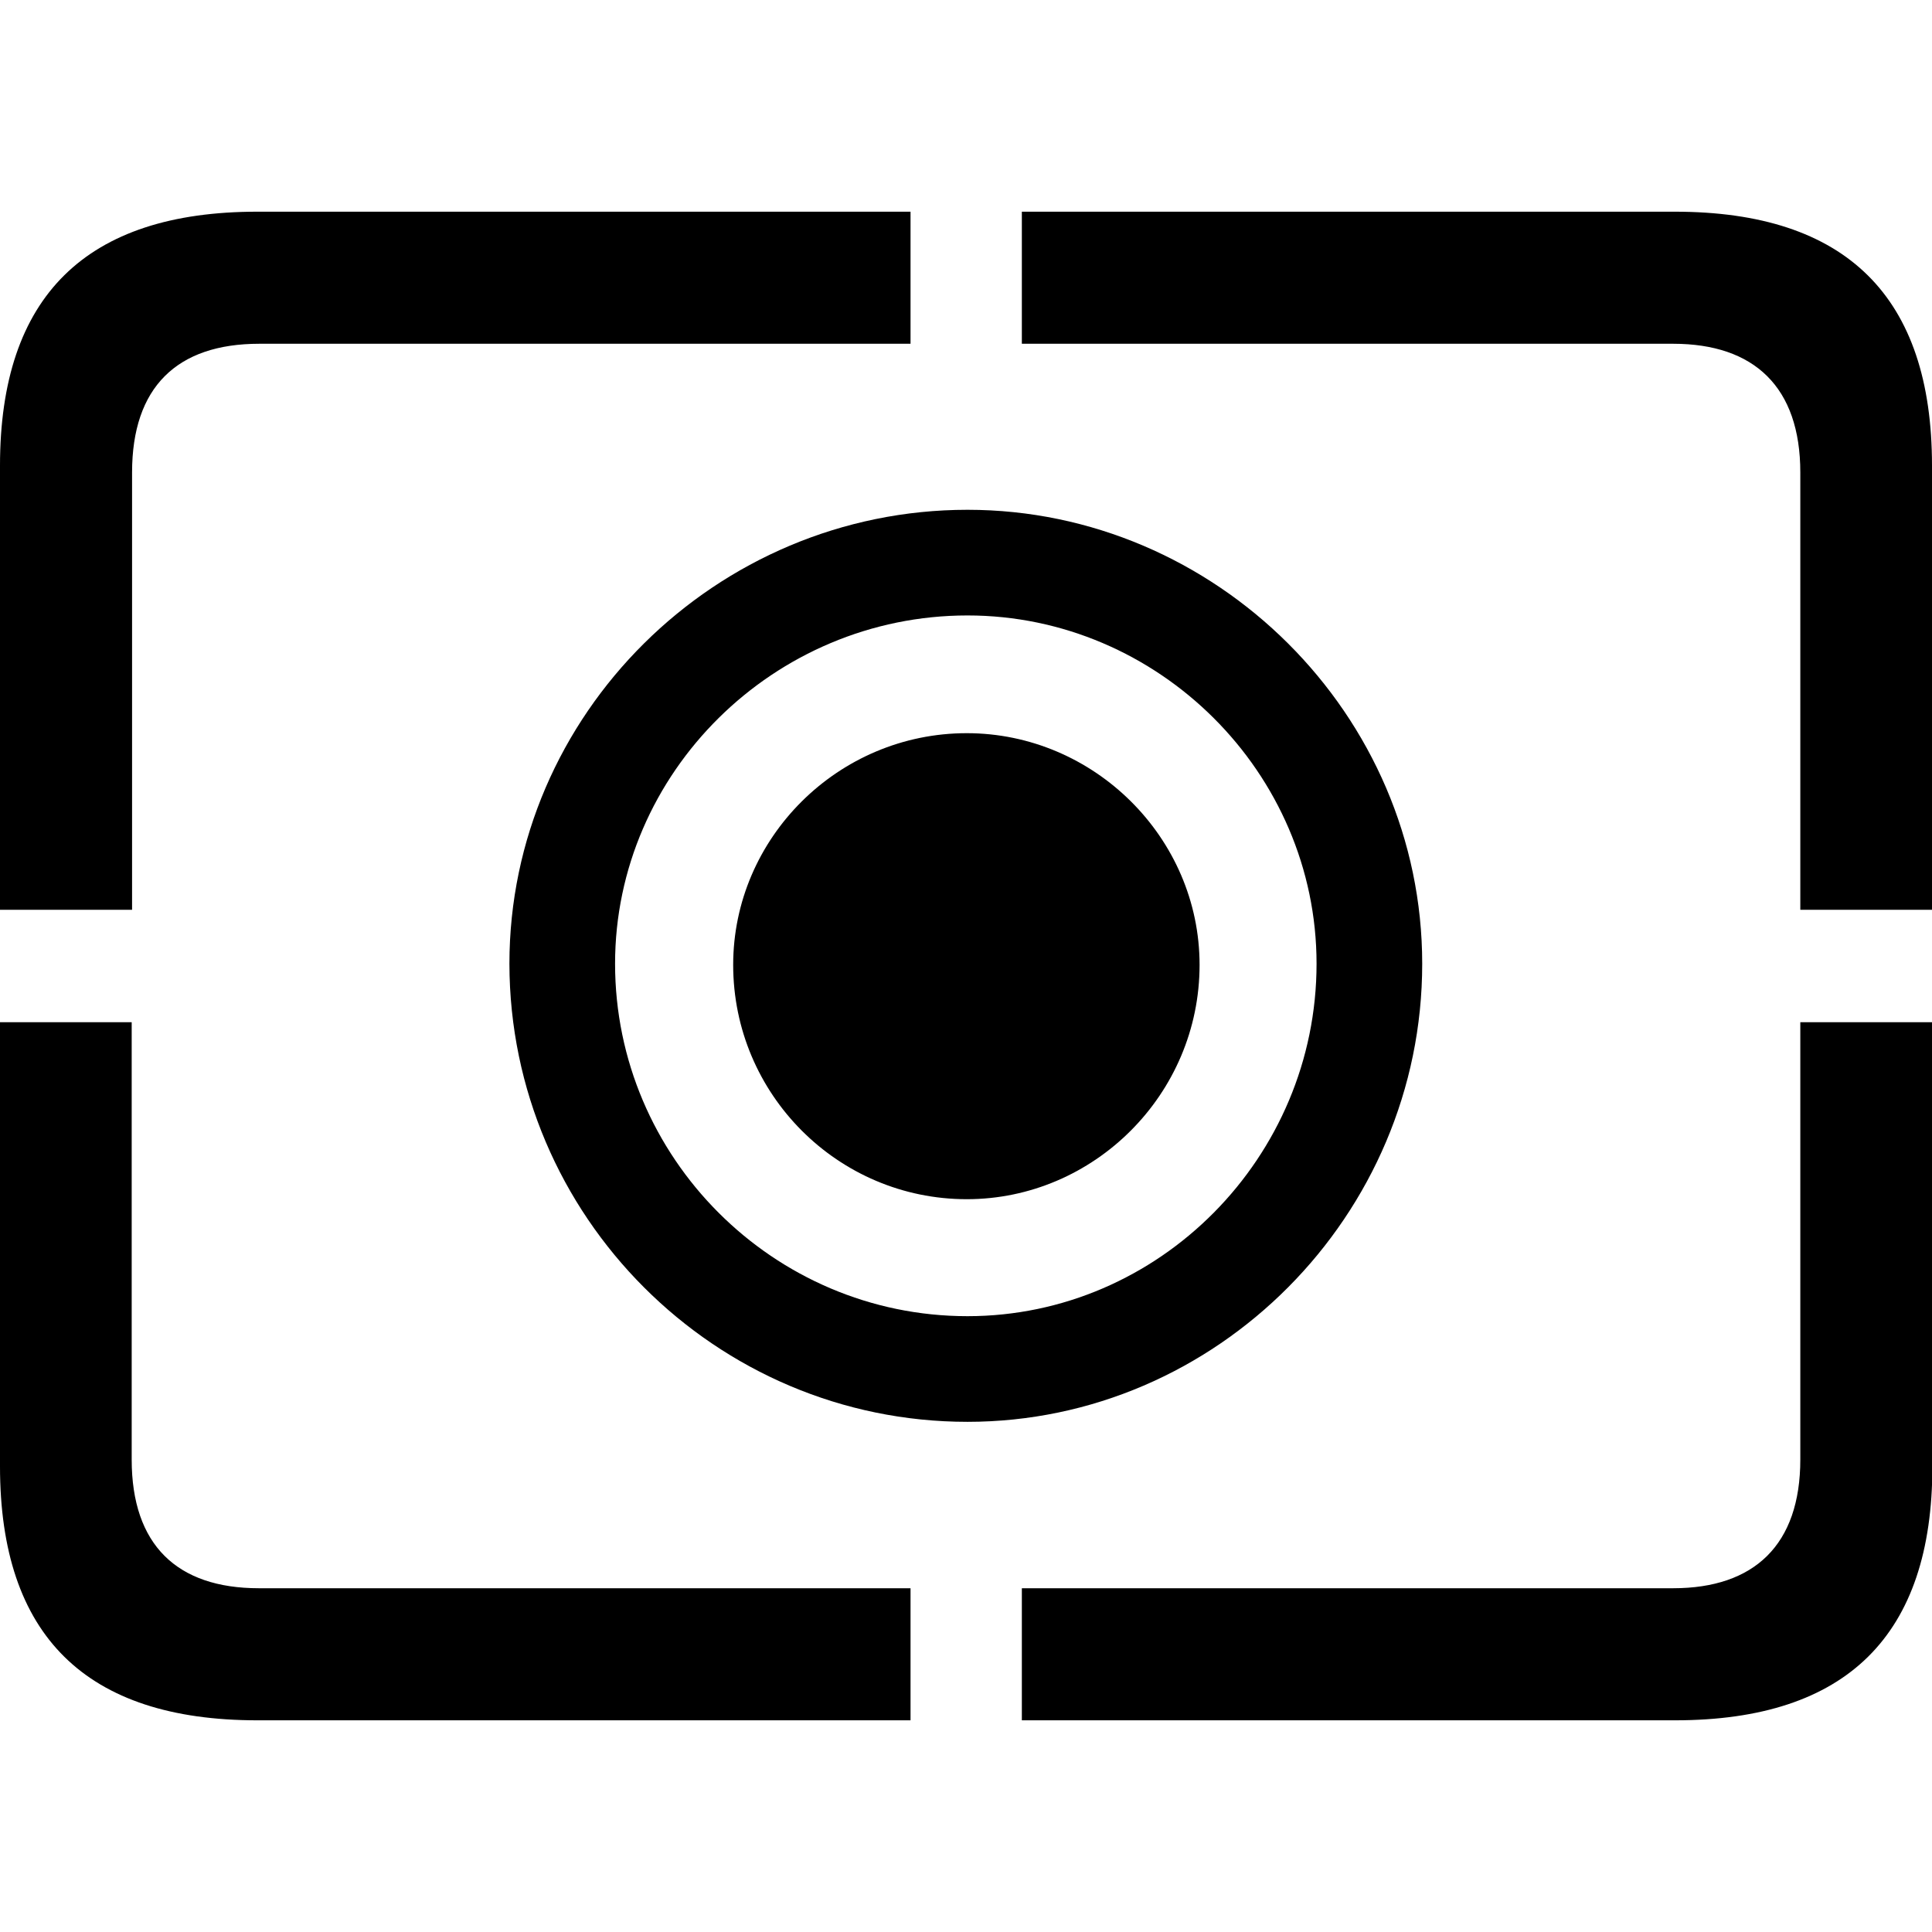 <?xml version="1.0" ?><!-- Generator: Adobe Illustrator 25.0.0, SVG Export Plug-In . SVG Version: 6.00 Build 0)  --><svg xmlns="http://www.w3.org/2000/svg" xmlns:xlink="http://www.w3.org/1999/xlink" version="1.1" id="Layer_1" x="0px" y="0px" viewBox="0 0 512 512" style="enable-background:new 0 0 512 512;" xml:space="preserve">
<path d="M477,241.1h35V123.4c0-44.7-22.6-67.3-68.2-67.3H270.8v35h172.6c21.5,0,33.7,11.5,33.7,34.1V241.1z M0,241.1h35V125.2  c0-22.6,11.9-34.1,33.7-34.1h172.6v-35H68.2C22.8,56.1,0,78.5,0,123.4V241.1z M256.4,376.8c66,0,120.5-54.7,120.5-121.4  c0-66-54.7-120.3-120.5-120.3c-66.7,0-121.4,54.3-121.4,120.3C135.1,322.3,189.6,376.8,256.4,376.8z M256.4,348.8  c-51.5,0-93.4-42.1-93.4-93.4c0-50.6,42.1-92.3,93.4-92.3c50.6,0,92.5,41.7,92.5,92.3C348.9,306.7,307.2,348.8,256.4,348.8z   M256.2,317.8c33.7,0,61.7-27.8,61.7-62.1c0-33.7-28-61.4-61.7-61.4c-34.1,0-61.9,27.8-61.9,61.4C194.3,290,222.1,317.8,256.2,317.8  z M68.2,455.9h173.1v-35H68.6c-21.7,0-33.7-11.5-33.7-34.1V270.9H0v117.7C0,433.5,22.8,455.9,68.2,455.9z M270.8,455.9h173.1  c45.6,0,68.2-22.6,68.2-67.3V270.9h-35v115.9c0,22.6-12.2,34.1-33.7,34.1H270.8V455.9z"/>
</svg>
